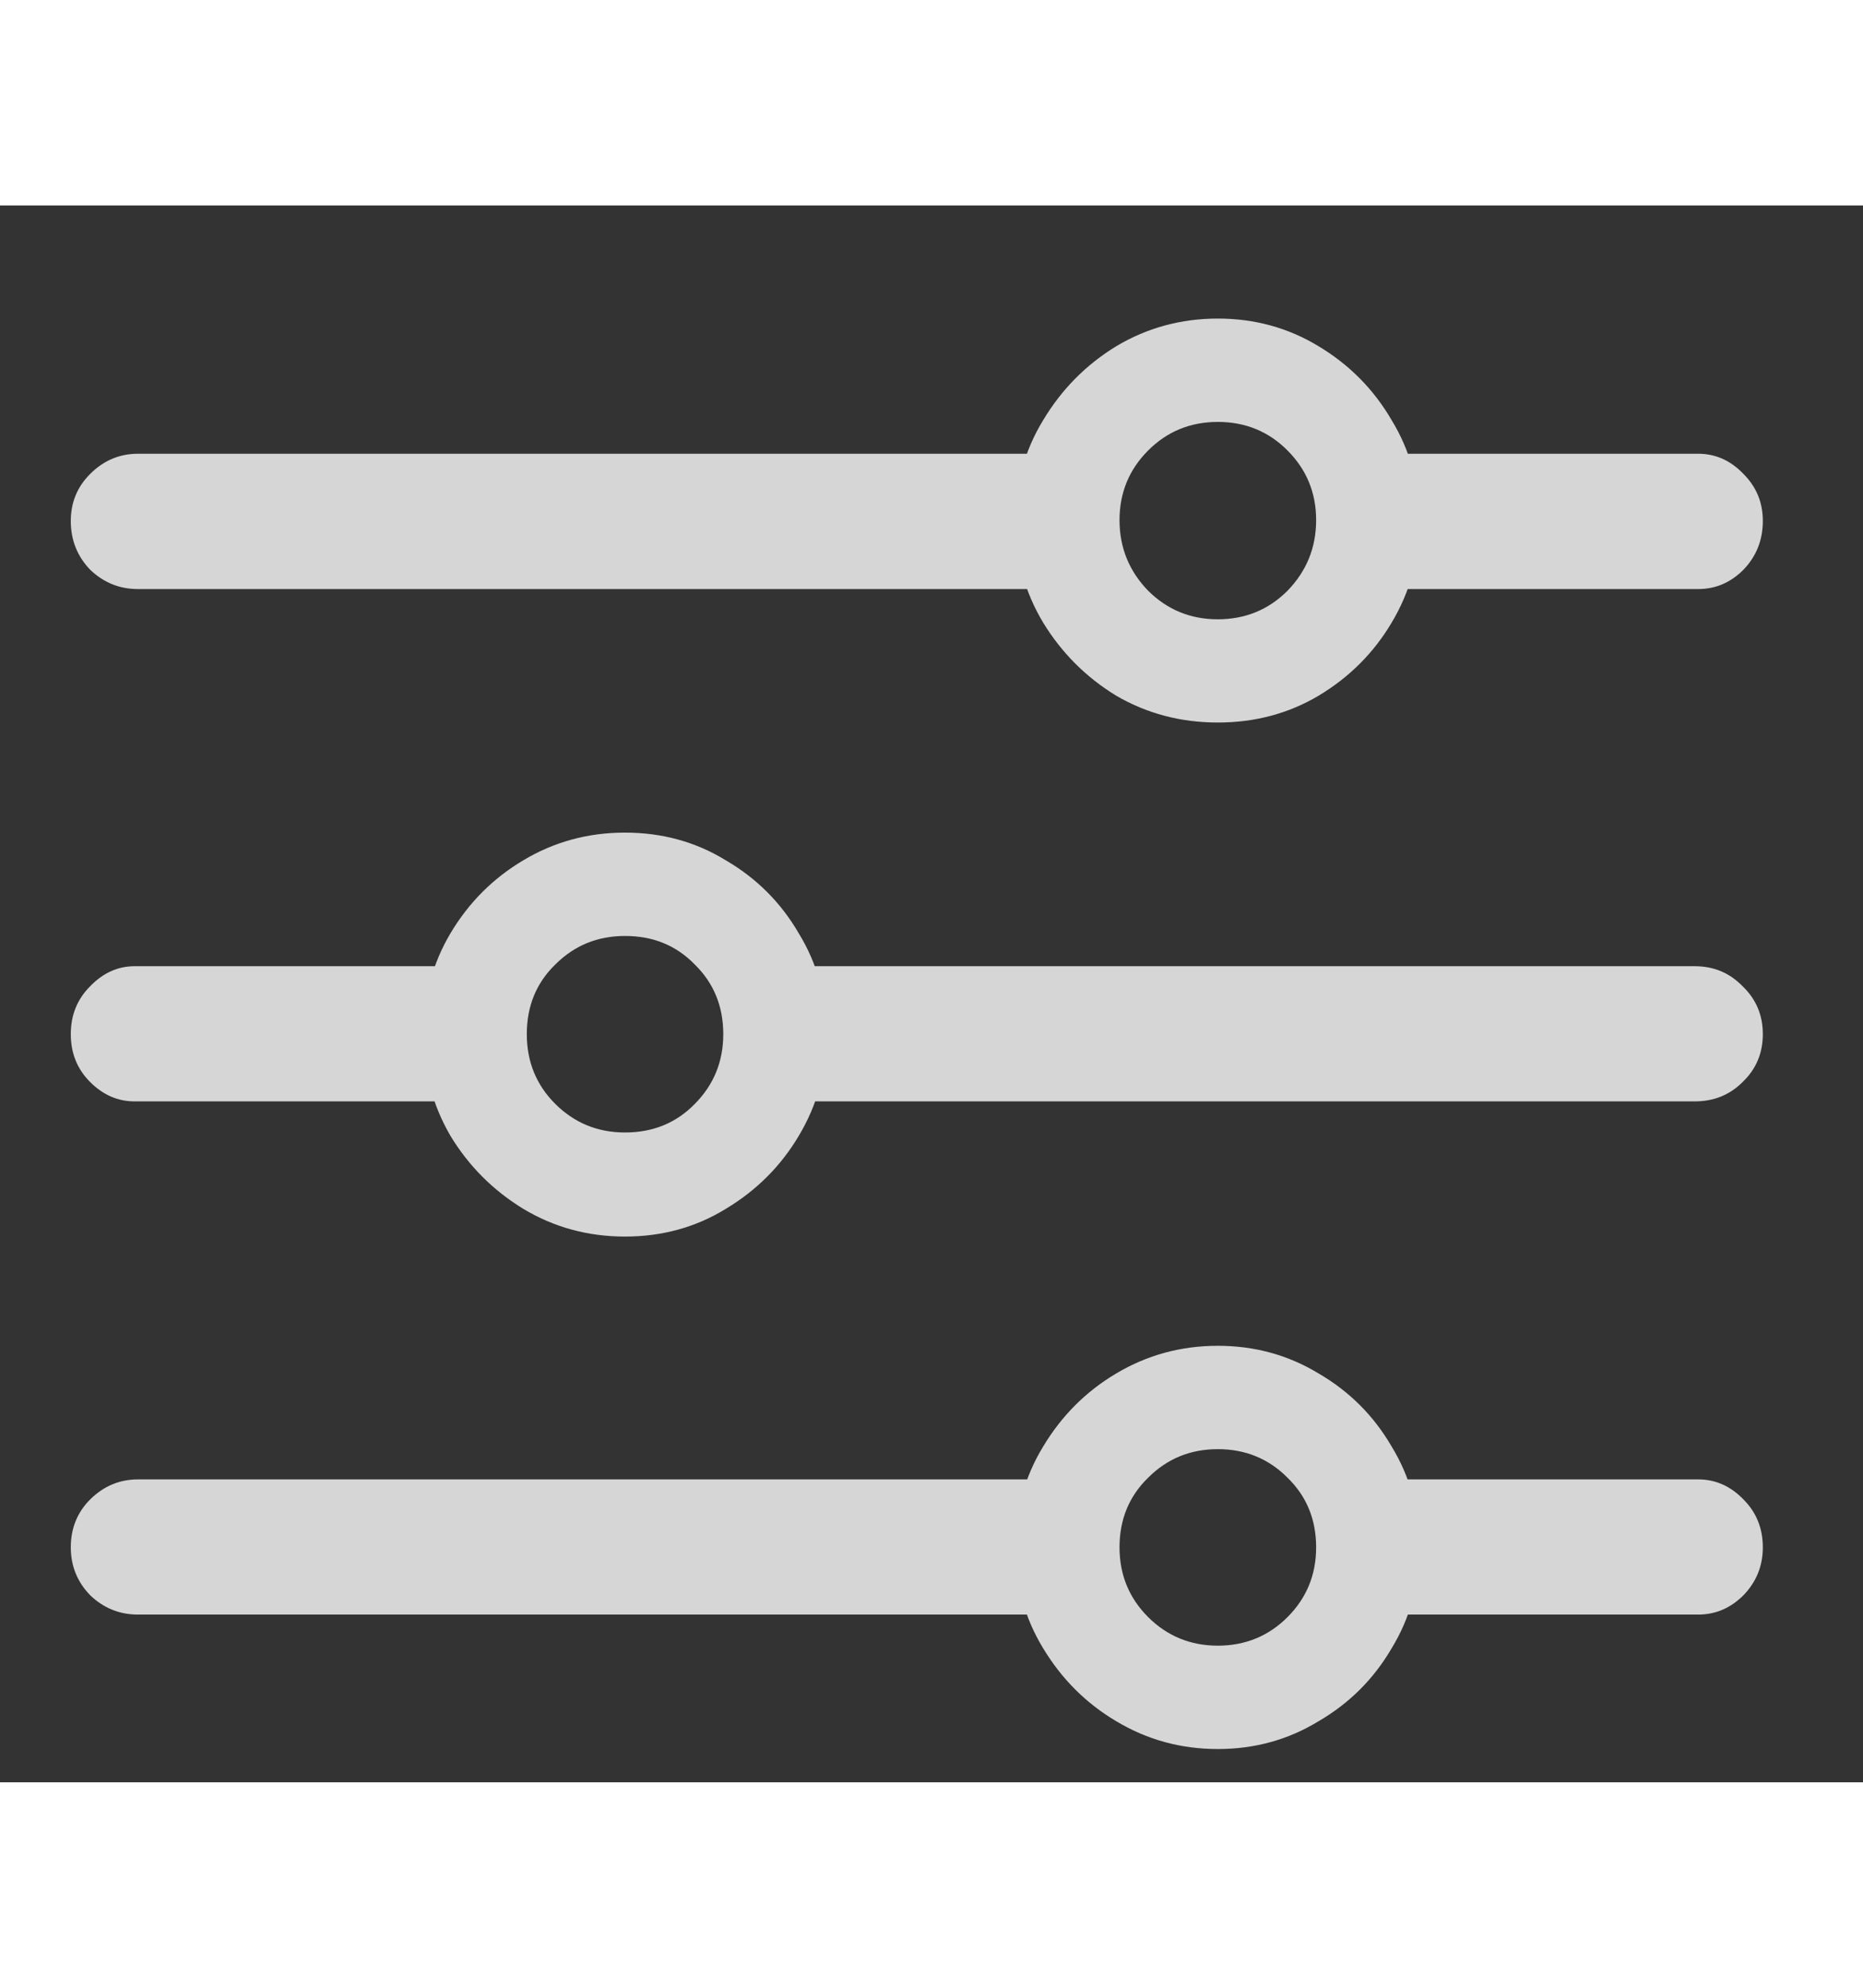<svg width="15" height="16" viewBox="0 0 13 11" fill="none" xmlns="http://www.w3.org/2000/svg">
<rect x="0" y="0" width="13" height="11" fill="#333333" stroke="none"/>
<path opacity="0.8" d="M8.498 10.768C8.24 10.768 8.004 10.703 7.789 10.574C7.578 10.449 7.408 10.279 7.279 10.065C7.15 9.854 7.086 9.619 7.086 9.361C7.086 9.104 7.15 8.869 7.279 8.658C7.408 8.443 7.578 8.273 7.789 8.148C8.004 8.02 8.24 7.955 8.498 7.955C8.756 7.955 8.99 8.02 9.201 8.148C9.416 8.273 9.586 8.443 9.711 8.658C9.84 8.869 9.904 9.104 9.904 9.361C9.904 9.619 9.84 9.854 9.711 10.065C9.586 10.279 9.416 10.449 9.201 10.574C8.99 10.703 8.756 10.768 8.498 10.768ZM8.498 10.047C8.689 10.047 8.852 9.98 8.984 9.848C9.117 9.715 9.184 9.553 9.184 9.361C9.184 9.166 9.117 9.004 8.984 8.875C8.852 8.742 8.689 8.676 8.498 8.676C8.307 8.676 8.145 8.742 8.012 8.875C7.879 9.004 7.812 9.166 7.812 9.361C7.812 9.553 7.879 9.715 8.012 9.848C8.145 9.98 8.307 10.047 8.498 10.047ZM7.566 8.887V9.83H0.963C0.834 9.83 0.723 9.785 0.629 9.695C0.539 9.602 0.494 9.49 0.494 9.361C0.494 9.229 0.539 9.117 0.629 9.027C0.723 8.934 0.834 8.887 0.963 8.887H7.566ZM11.85 8.887C11.971 8.887 12.076 8.934 12.166 9.027C12.256 9.117 12.301 9.229 12.301 9.361C12.301 9.49 12.256 9.602 12.166 9.695C12.076 9.785 11.971 9.83 11.85 9.83H9.518V8.887H11.85ZM4.361 7.193C4.104 7.193 3.867 7.129 3.652 7C3.441 6.871 3.271 6.701 3.143 6.49C3.018 6.275 2.955 6.039 2.955 5.781C2.955 5.523 3.018 5.289 3.143 5.078C3.271 4.863 3.441 4.693 3.652 4.568C3.867 4.439 4.104 4.375 4.361 4.375C4.619 4.375 4.854 4.439 5.064 4.568C5.279 4.693 5.449 4.863 5.574 5.078C5.703 5.289 5.768 5.523 5.768 5.781C5.768 6.039 5.703 6.275 5.574 6.49C5.449 6.701 5.279 6.871 5.064 7C4.854 7.129 4.619 7.193 4.361 7.193ZM4.361 6.467C4.557 6.467 4.719 6.4 4.848 6.268C4.98 6.135 5.047 5.973 5.047 5.781C5.047 5.586 4.98 5.424 4.848 5.295C4.719 5.162 4.557 5.096 4.361 5.096C4.17 5.096 4.008 5.162 3.875 5.295C3.742 5.424 3.676 5.586 3.676 5.781C3.676 5.973 3.742 6.135 3.875 6.268C4.008 6.4 4.17 6.467 4.361 6.467ZM0.939 5.307H3.354V6.25H0.939C0.822 6.25 0.719 6.205 0.629 6.115C0.539 6.025 0.494 5.914 0.494 5.781C0.494 5.648 0.539 5.537 0.629 5.447C0.719 5.354 0.822 5.307 0.939 5.307ZM11.826 5.307C11.959 5.307 12.07 5.354 12.16 5.447C12.254 5.537 12.301 5.648 12.301 5.781C12.301 5.914 12.254 6.025 12.16 6.115C12.07 6.205 11.959 6.25 11.826 6.25H5.293V5.307H11.826ZM8.498 3.607C8.24 3.607 8.004 3.545 7.789 3.42C7.578 3.291 7.408 3.121 7.279 2.91C7.15 2.695 7.086 2.459 7.086 2.201C7.086 1.943 7.15 1.709 7.279 1.498C7.408 1.283 7.578 1.111 7.789 0.982C8.004 0.854 8.24 0.789 8.498 0.789C8.756 0.789 8.99 0.854 9.201 0.982C9.416 1.111 9.586 1.283 9.711 1.498C9.84 1.709 9.904 1.943 9.904 2.201C9.904 2.459 9.84 2.695 9.711 2.91C9.586 3.121 9.416 3.291 9.201 3.42C8.99 3.545 8.756 3.607 8.498 3.607ZM8.498 2.887C8.689 2.887 8.852 2.82 8.984 2.688C9.117 2.551 9.184 2.387 9.184 2.195C9.184 2.004 9.117 1.842 8.984 1.709C8.852 1.576 8.689 1.51 8.498 1.51C8.307 1.51 8.145 1.576 8.012 1.709C7.879 1.842 7.812 2.004 7.812 2.195C7.812 2.387 7.879 2.551 8.012 2.688C8.145 2.82 8.307 2.887 8.498 2.887ZM7.596 1.732V2.676H0.963C0.834 2.676 0.723 2.631 0.629 2.541C0.539 2.447 0.494 2.334 0.494 2.201C0.494 2.072 0.539 1.963 0.629 1.873C0.723 1.779 0.834 1.732 0.963 1.732H7.596ZM11.85 1.732C11.971 1.732 12.076 1.779 12.166 1.873C12.256 1.963 12.301 2.072 12.301 2.201C12.301 2.334 12.256 2.447 12.166 2.541C12.076 2.631 11.971 2.676 11.85 2.676H9.436V1.732H11.85Z" fill="white"/>
</svg>
